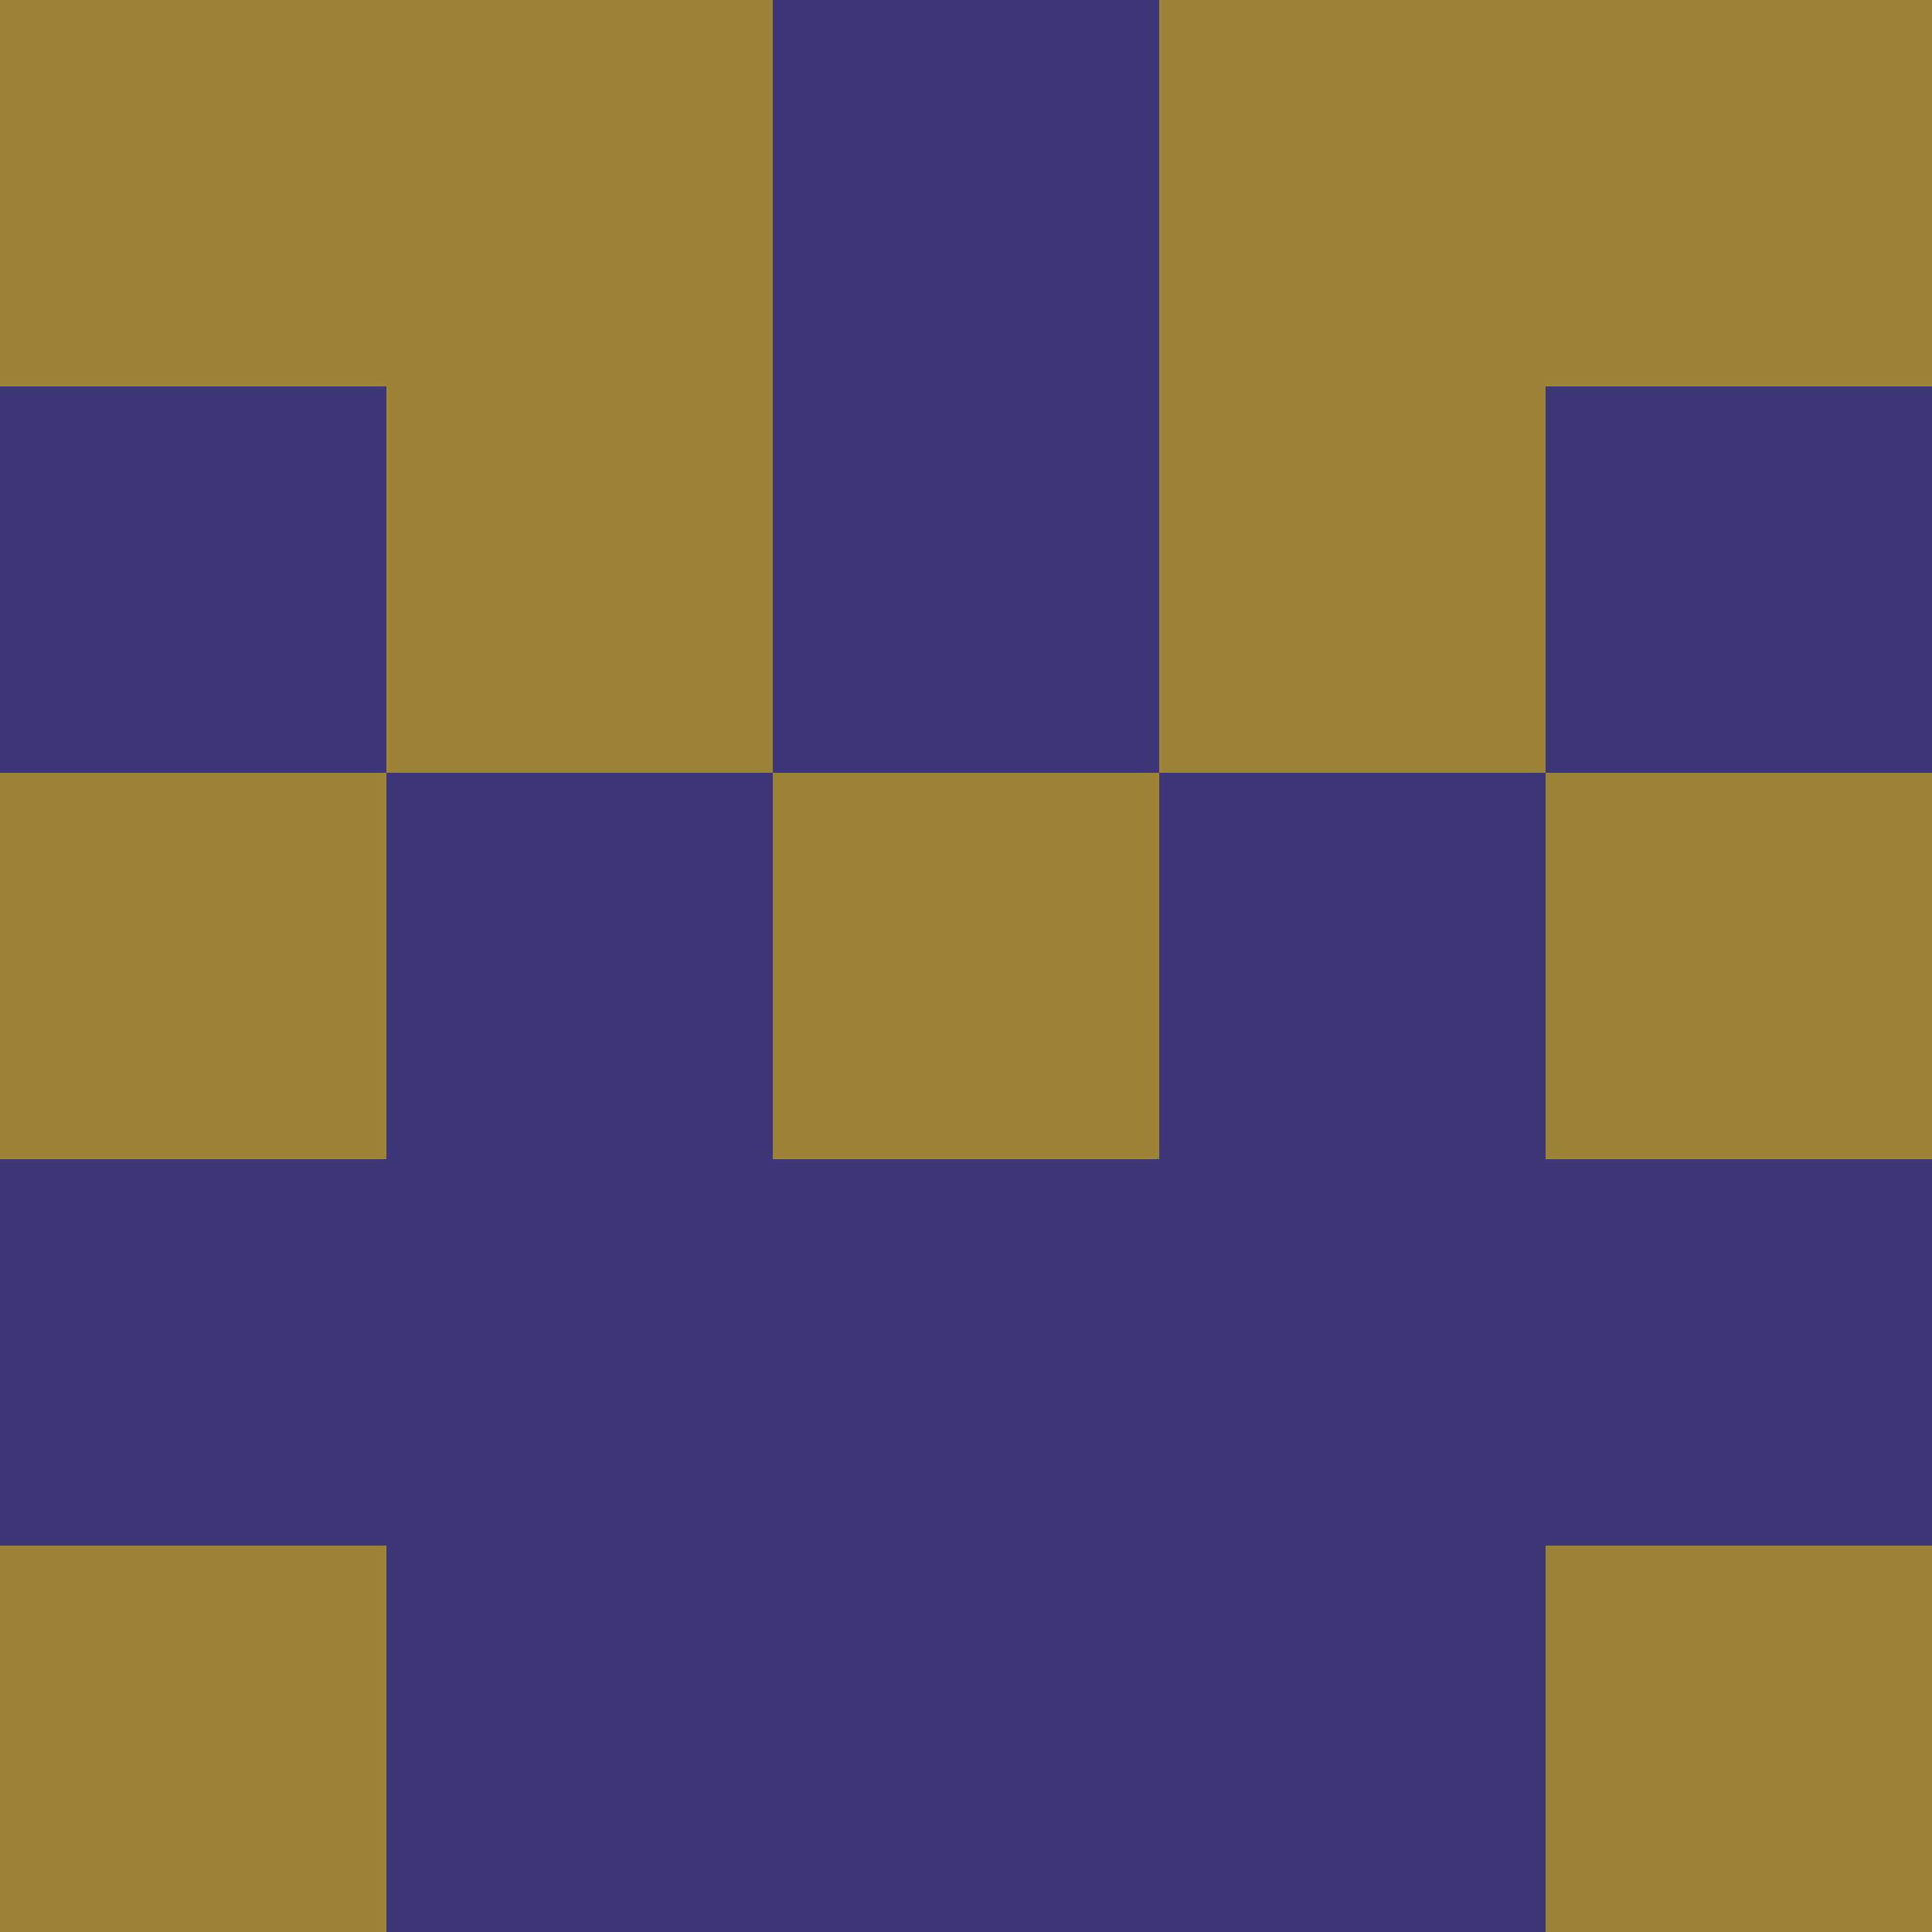 <?xml version="1.0" encoding="utf-8"?>
<!DOCTYPE svg PUBLIC "-//W3C//DTD SVG 20010904//EN"
        "http://www.w3.org/TR/2001/REC-SVG-20010904/DTD/svg10.dtd">

<svg width="400" height="400" viewBox="0 0 5 5"
    xmlns="http://www.w3.org/2000/svg"
    xmlns:xlink="http://www.w3.org/1999/xlink">
            <rect x="0" y="0" width="1" height="1" fill="#9C8337" />
        <rect x="0" y="1" width="1" height="1" fill="#3D3778" />
        <rect x="0" y="2" width="1" height="1" fill="#9C8337" />
        <rect x="0" y="3" width="1" height="1" fill="#3D3778" />
        <rect x="0" y="4" width="1" height="1" fill="#9C8337" />
                <rect x="1" y="0" width="1" height="1" fill="#9C8337" />
        <rect x="1" y="1" width="1" height="1" fill="#9C8337" />
        <rect x="1" y="2" width="1" height="1" fill="#3D3778" />
        <rect x="1" y="3" width="1" height="1" fill="#3D3778" />
        <rect x="1" y="4" width="1" height="1" fill="#3D3778" />
                <rect x="2" y="0" width="1" height="1" fill="#3D3778" />
        <rect x="2" y="1" width="1" height="1" fill="#3D3778" />
        <rect x="2" y="2" width="1" height="1" fill="#9C8337" />
        <rect x="2" y="3" width="1" height="1" fill="#3D3778" />
        <rect x="2" y="4" width="1" height="1" fill="#3D3778" />
                <rect x="3" y="0" width="1" height="1" fill="#9C8337" />
        <rect x="3" y="1" width="1" height="1" fill="#9C8337" />
        <rect x="3" y="2" width="1" height="1" fill="#3D3778" />
        <rect x="3" y="3" width="1" height="1" fill="#3D3778" />
        <rect x="3" y="4" width="1" height="1" fill="#3D3778" />
                <rect x="4" y="0" width="1" height="1" fill="#9C8337" />
        <rect x="4" y="1" width="1" height="1" fill="#3D3778" />
        <rect x="4" y="2" width="1" height="1" fill="#9C8337" />
        <rect x="4" y="3" width="1" height="1" fill="#3D3778" />
        <rect x="4" y="4" width="1" height="1" fill="#9C8337" />
        
</svg>


